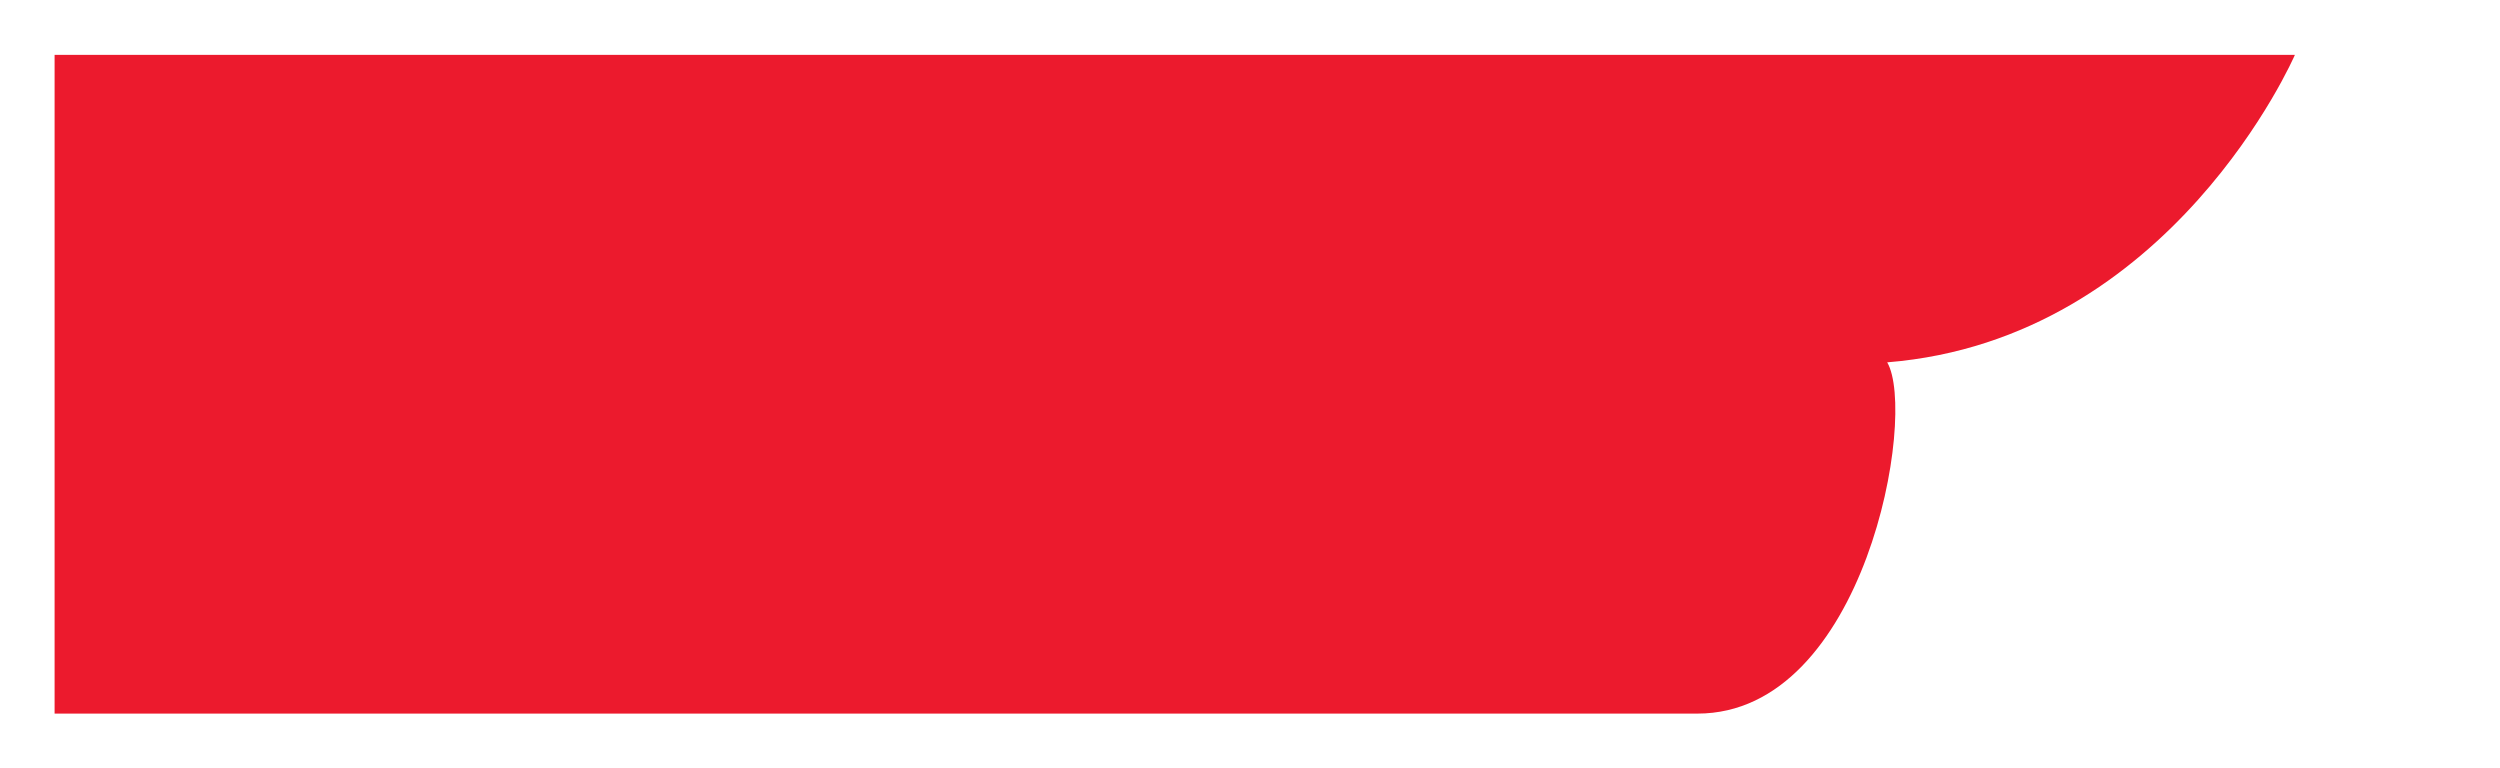 <?xml version="1.0" encoding="iso-8859-1"?><!-- Created with Inkscape (http://www.inkscape.org/) --><svg height="218" id="svg63728" version="1.0" width="709.217" xmlns="http://www.w3.org/2000/svg" xmlns:svg="http://www.w3.org/2000/svg">
	
  
	<defs id="defs63730">
		
    
		<clipPath id="clp10">
			

			
			


		</clipPath>
		
    
		<clipPath id="clp9">
			

			
			


		</clipPath>
		
    
		<clipPath id="clp11">
			

			
			


		</clipPath>
		
    
		<clipPath id="clp3">
			

			
			


		</clipPath>
		
    
		<clipPath id="clp2">
			

			
			


		</clipPath>
		
    
		<clipPath id="clp4">
			

			
			


		</clipPath>
		
    
		<clipPath id="clp5">
			

			
			


		</clipPath>
		
    
		<clipPath id="clp6">
			

			
			


		</clipPath>
		
    
		<clipPath id="clp7">
			

			
			


		</clipPath>
		
    
		<clipPath id="clp8">
			

			
			


		</clipPath>
		
    
		<clipPath id="clp13">
			

			
			


		</clipPath>
		
    
		<clipPath id="clp12">
			

			
			


		</clipPath>
		
  
	</defs>
	
  
	<g id="layer1" transform="translate(-7405.307,2699.588)">
		
    
		<g id="g86304">
			
      
			
			
      
			
			
      
			<path animation_id="14" d="M 7420.794,-2684.026 L 8056.34,-2684.026 C 8056.34,-2684.026 8021.458,-2603.311 7940.683,-2596.796 C 7949.279,-2582.048 7934.431,-2497.15 7886.833,-2497.15 L 7420.794,-2497.15" id="path2629" stroke="black" style="fill:#ec1a2d;fill-rule:nonzero;;stroke-width:0;stroke-linecap:butt;stroke-linejoin:miter;stroke-miterlimit:3.864;stroke-dasharray:none"/>
			
      
			
			
      
			
			
      
			
			
      
			
			
      
			
			
      
			
			
      
			
			
      
			
			
    
		</g>
		
  
	</g>
	

</svg>